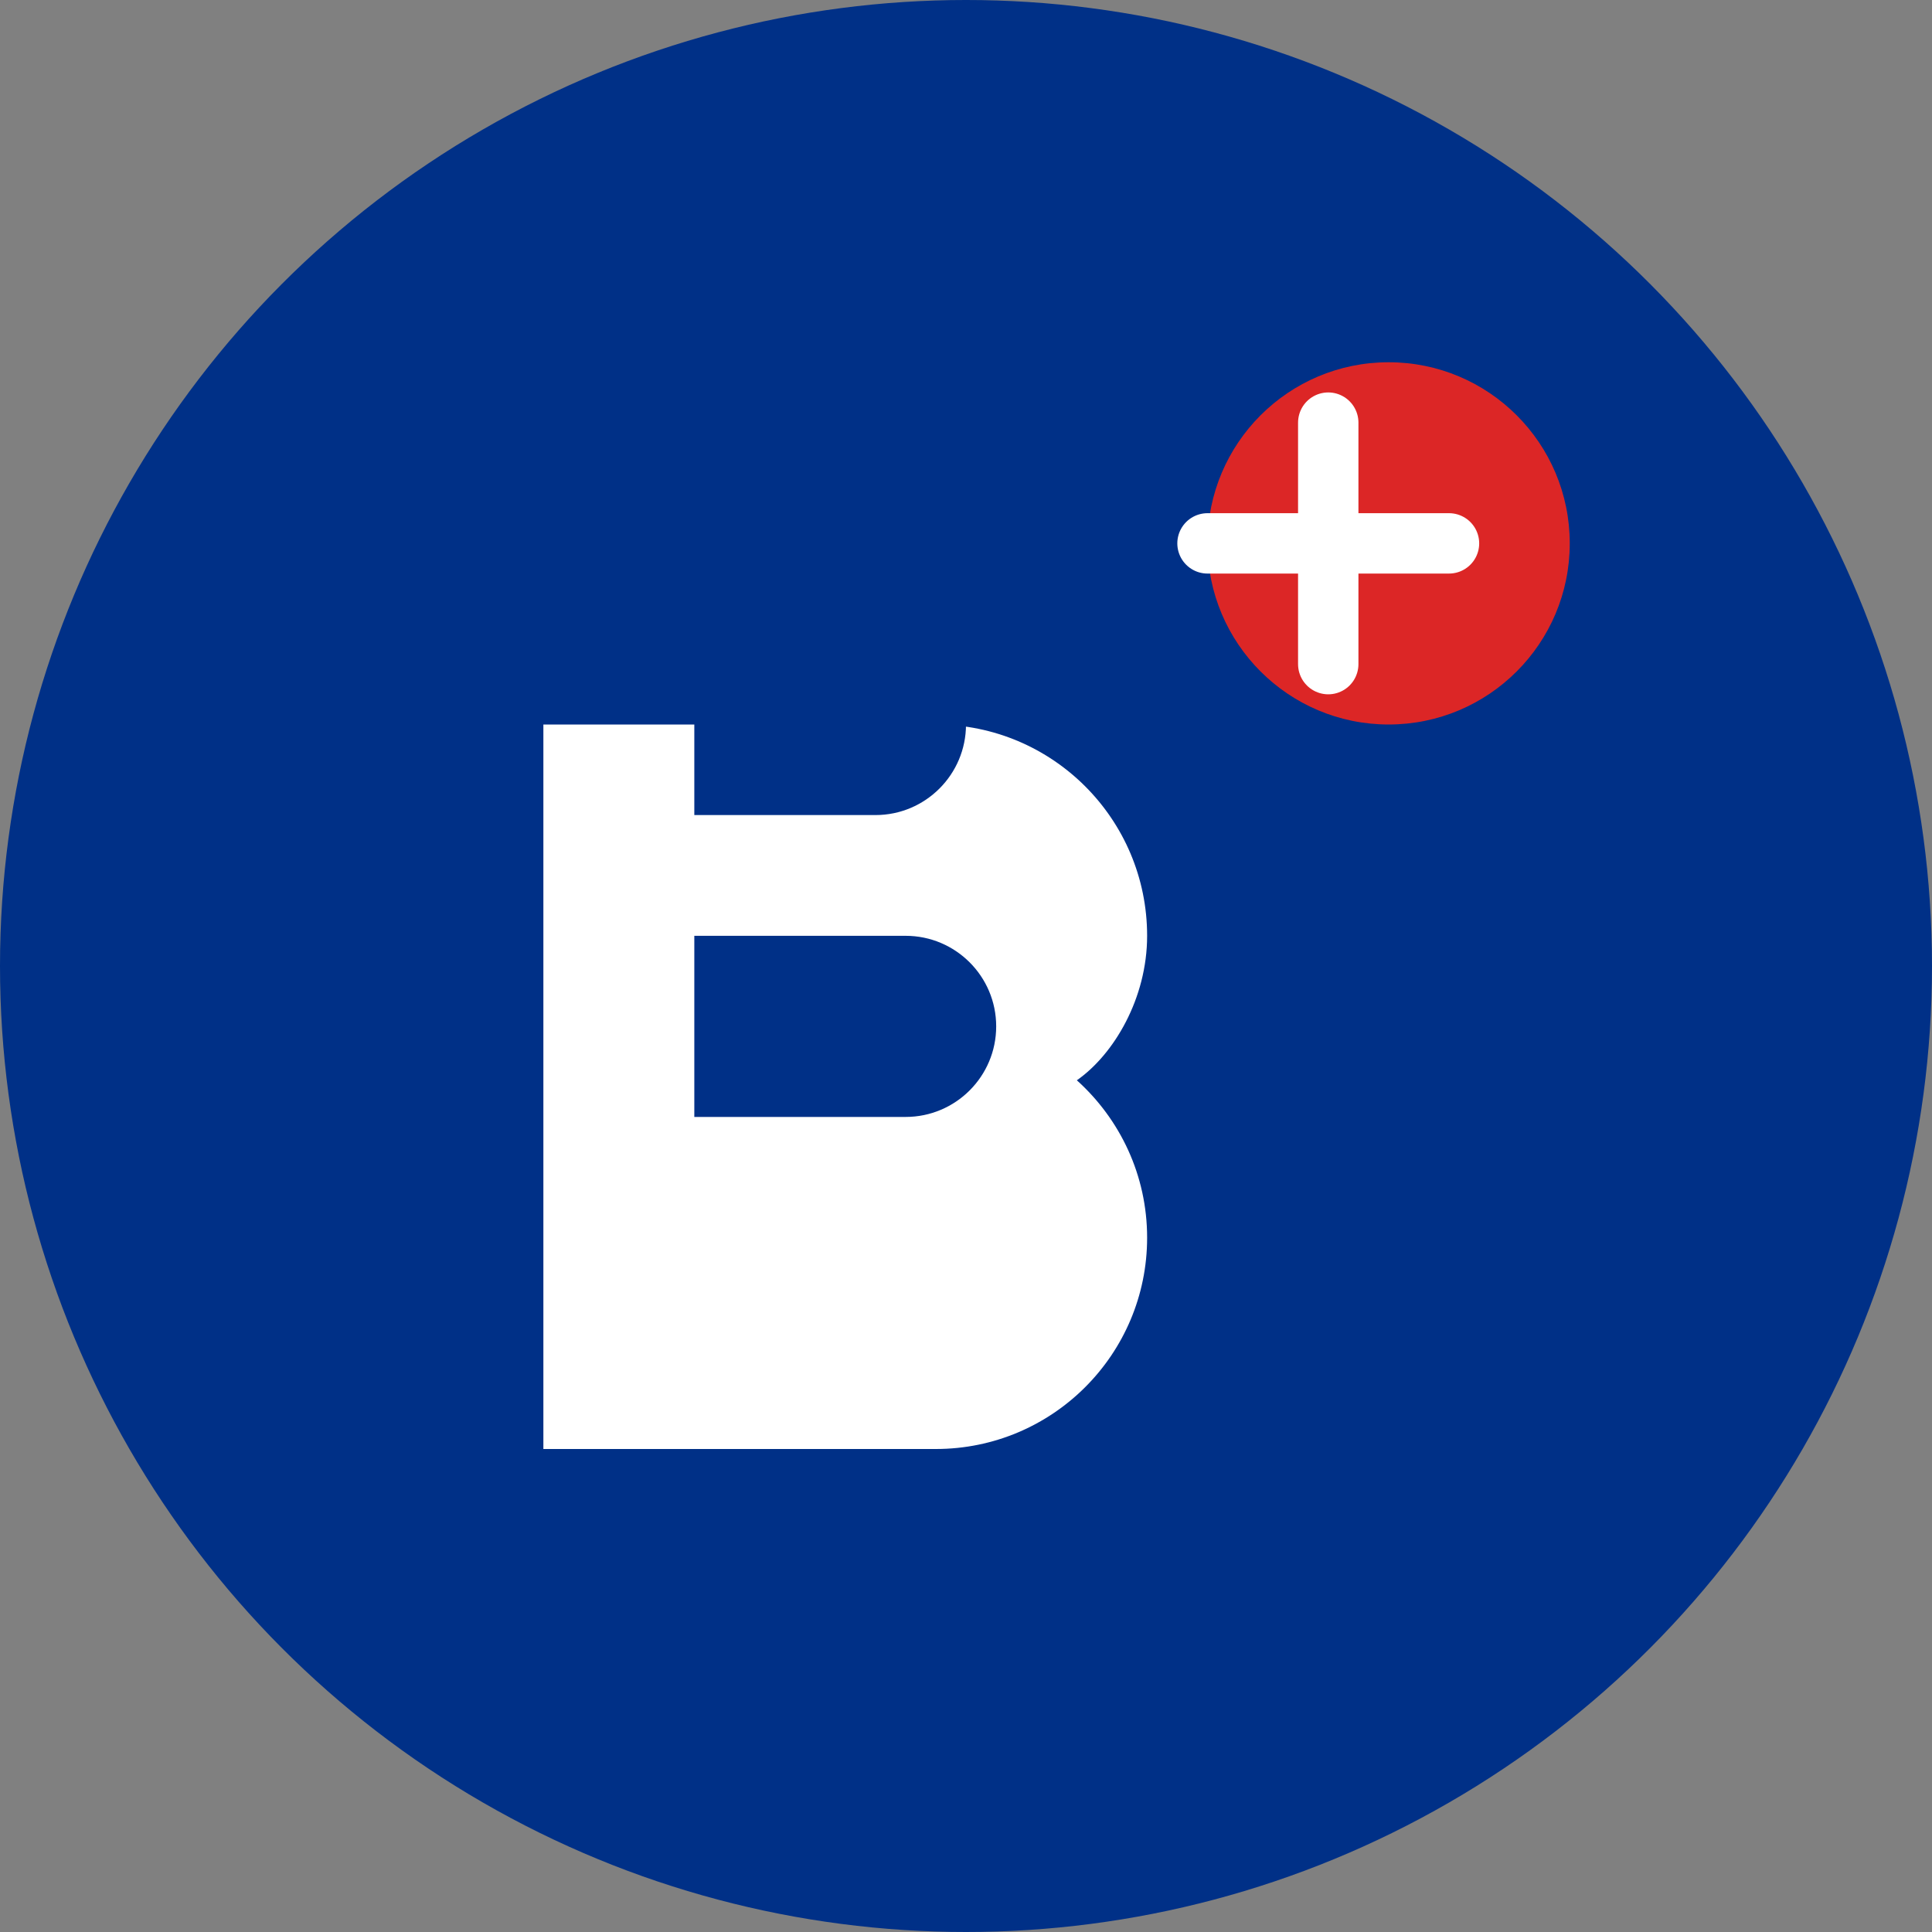 <svg width="32" height="32" viewBox="0 0 32 32" fill="none" xmlns="http://www.w3.org/2000/svg">
  <rect x="0" y="0" width="32" height="32" fill="#808080" stroke="none"/>
  <!-- Background circle with Methodist blue -->
  <circle cx="16" cy="16" r="16" fill="#003087"/>
  
  <!-- Stylized "B" for Blessed in white -->
  <path d="M9 8v16h6.5c1.933 0 3.5-1.567 3.5-3.5 0-1.036-.45-1.964-1.164-2.607C18.45 17.464 19 16.536 19 15.5c0-1.933-1.567-3.5-3.5-3.5H9z" fill="white"/>
  <path d="M11.5 10.5h3c.828 0 1.5.672 1.5 1.5s-.672 1.5-1.5 1.5h-3v-3z" fill="#003087"/>
  <path d="M11.5 15.5h3.5c.828 0 1.5.672 1.5 1.5s-.672 1.5-1.5 1.5h-3.5v-3z" fill="#003087"/>
  
  <!-- Small cross flame element -->
  <circle cx="23" cy="9" r="3" fill="#DC2626"/>
  <path d="M22 7v4M20 9h4" stroke="white" stroke-width="1" stroke-linecap="round"/>
</svg>